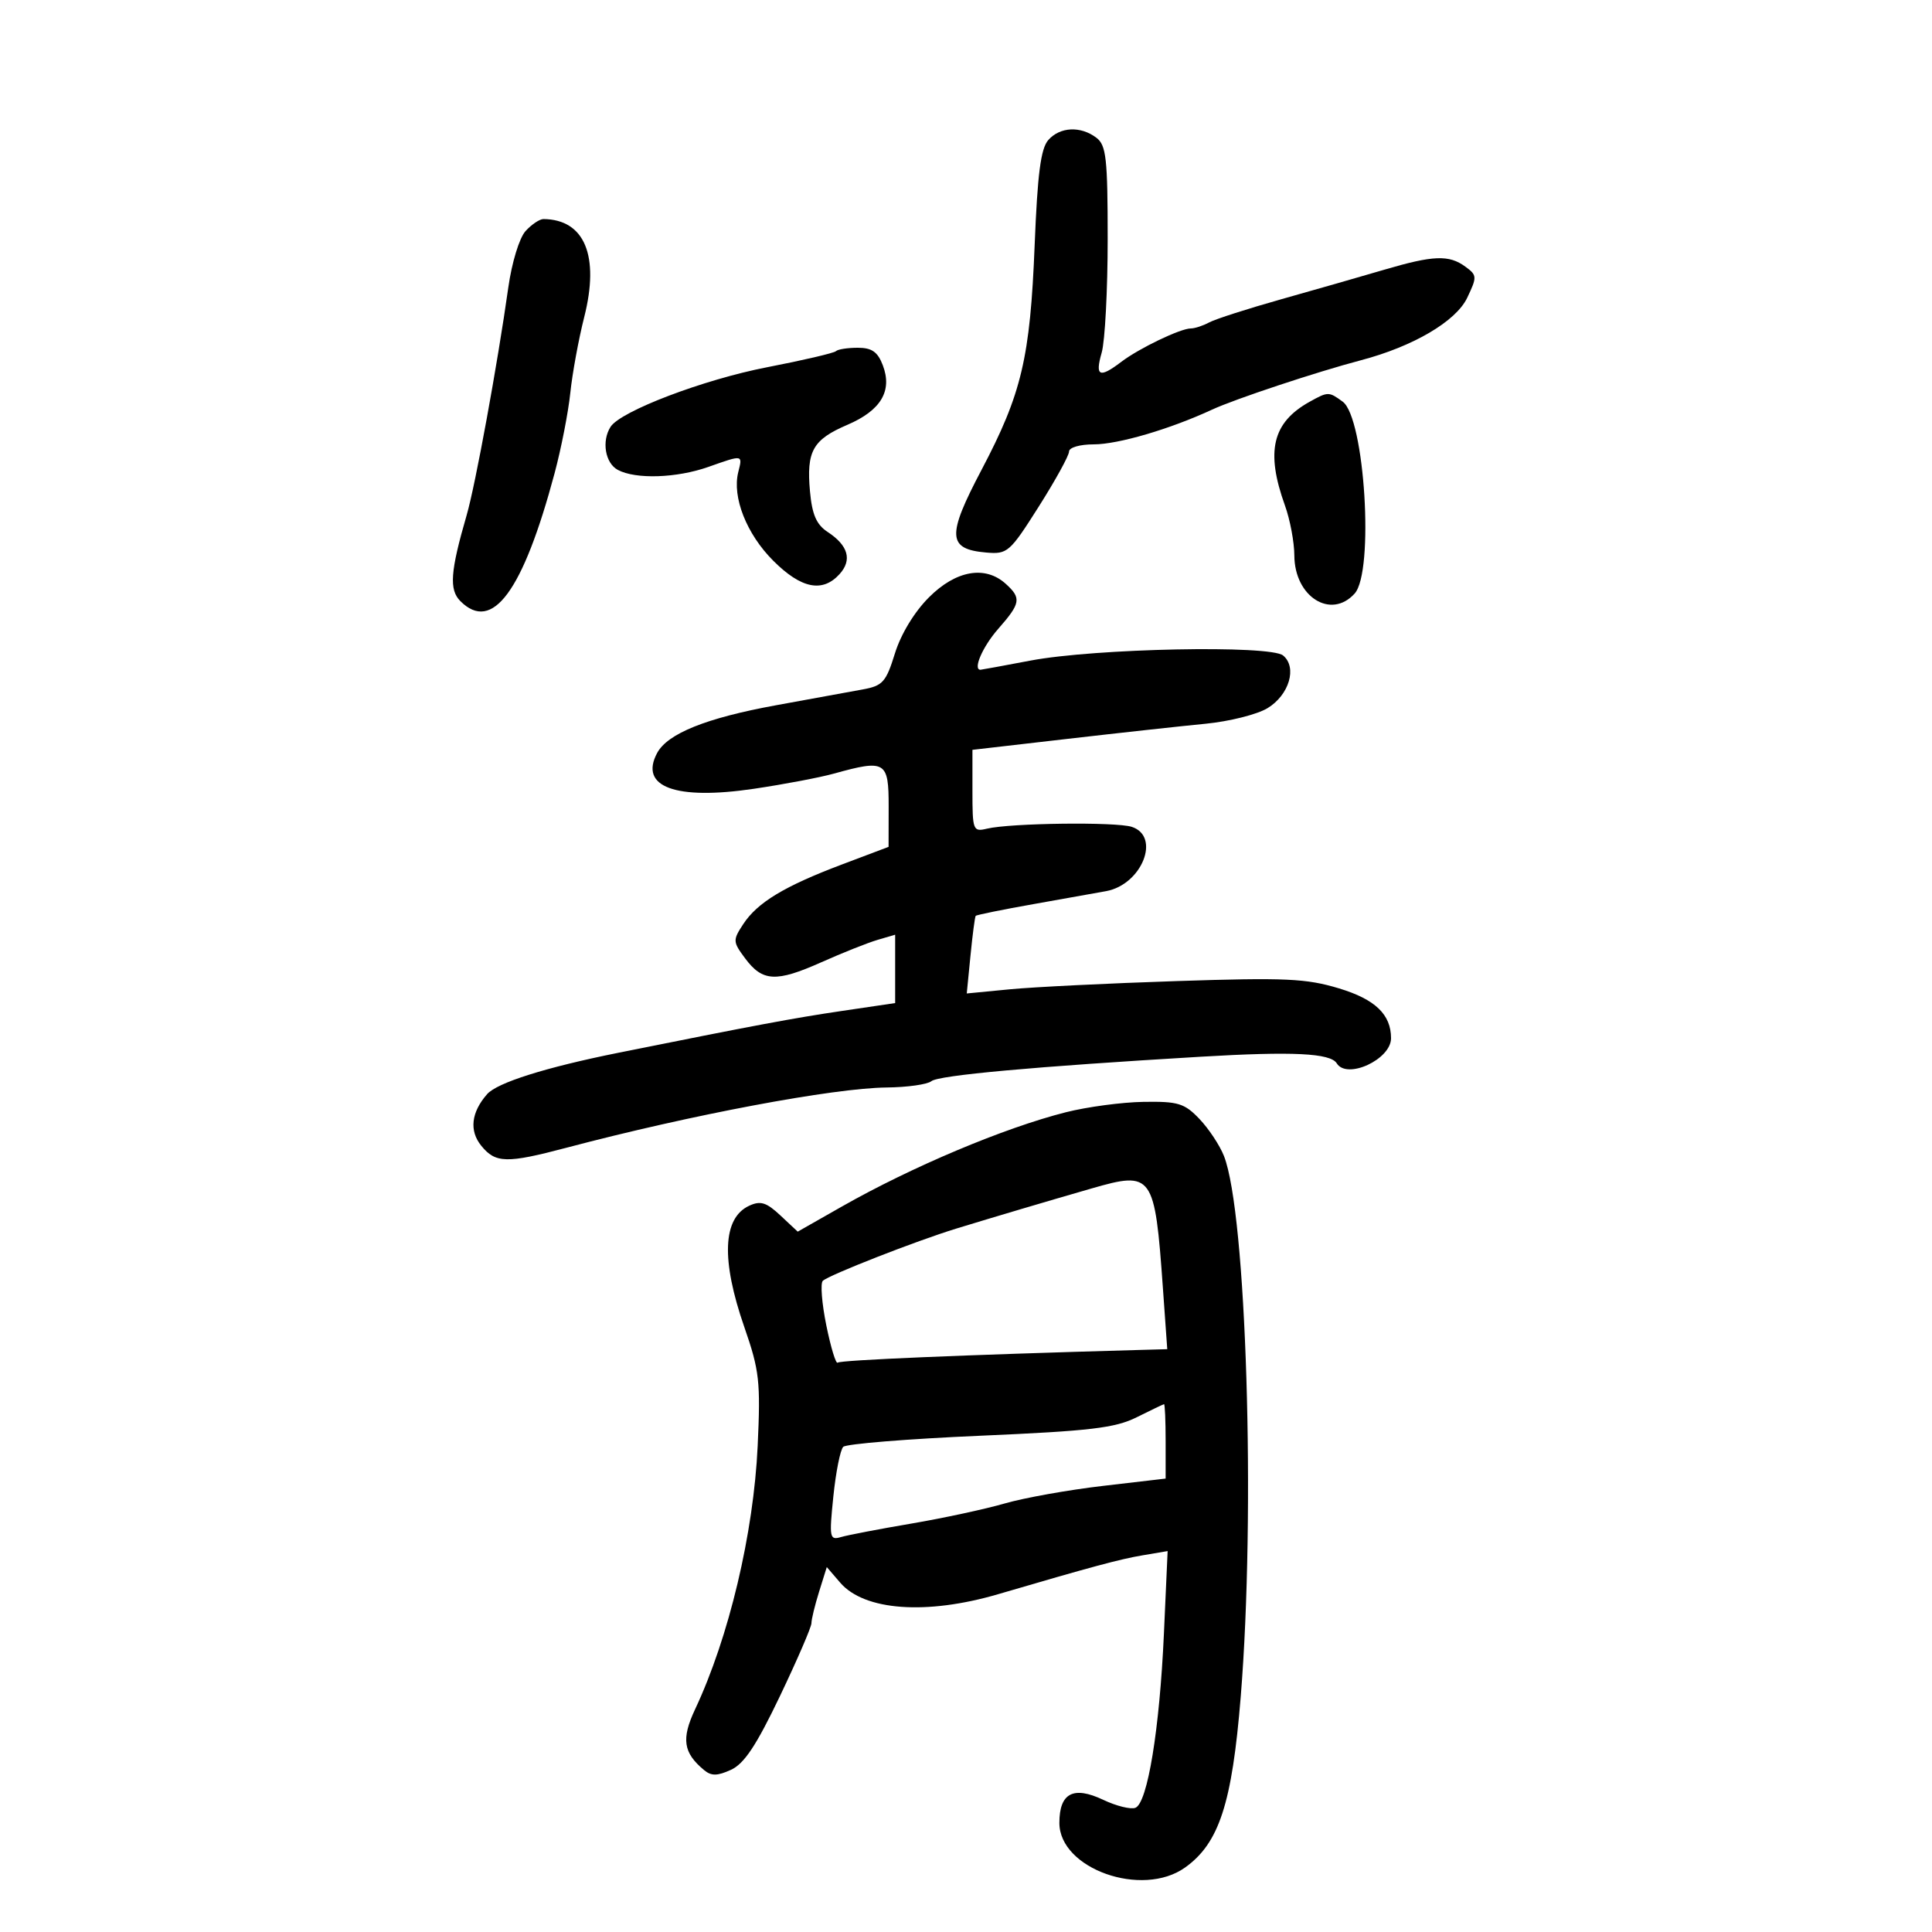 <svg xmlns="http://www.w3.org/2000/svg" width="300" height="300" viewBox="0 0 300 300" version="1.1">
	<path d="M 162.775 21.750 C 161.612 23.075, 161.100 27.018, 160.663 38 C 159.965 55.565, 158.651 61.127, 152.400 72.984 C 146.996 83.232, 147.115 85.276, 153.146 85.798 C 156.438 86.083, 156.798 85.768, 161.295 78.669 C 163.883 74.584, 166 70.737, 166 70.121 C 166 69.487, 167.672 69, 169.843 69 C 173.620 69, 181.687 66.632, 188.197 63.612 C 191.753 61.962, 204.483 57.738, 211.305 55.944 C 219.431 53.807, 226.078 49.903, 227.825 46.242 C 229.378 42.984, 229.364 42.739, 227.539 41.405 C 224.988 39.540, 222.587 39.632, 214.918 41.890 C 211.388 42.929, 204.225 44.983, 199 46.453 C 193.775 47.924, 188.719 49.548, 187.764 50.063 C 186.809 50.579, 185.527 51, 184.915 51 C 183.297 51, 176.885 54.079, 174.115 56.186 C 170.709 58.777, 170.011 58.449, 171.070 54.757 C 171.581 52.973, 172 45.035, 172 37.117 C 172 24.579, 171.774 22.549, 170.250 21.392 C 167.799 19.532, 164.586 19.686, 162.775 21.750 M 81.603 35.886 C 80.641 36.949, 79.475 40.767, 78.930 44.636 C 77.256 56.537, 73.819 75.323, 72.461 80 C 69.922 88.745, 69.716 91.573, 71.489 93.346 C 76.444 98.301, 81.199 91.848, 86.112 73.500 C 87.143 69.650, 88.244 64.025, 88.558 61 C 88.873 57.975, 89.845 52.679, 90.719 49.231 C 93.127 39.727, 90.790 34.093, 84.405 34.014 C 83.803 34.006, 82.542 34.849, 81.603 35.886 M 129.806 54.528 C 129.515 54.818, 124.710 55.941, 119.127 57.023 C 109.227 58.942, 96.354 63.843, 94.804 66.283 C 93.394 68.501, 93.972 71.915, 95.934 72.965 C 98.710 74.451, 105.067 74.240, 110 72.500 C 115.411 70.591, 115.323 70.575, 114.637 73.311 C 113.663 77.193, 115.925 82.925, 120.065 87.065 C 124.406 91.406, 127.718 92.074, 130.369 89.145 C 132.353 86.953, 131.715 84.699, 128.520 82.605 C 126.777 81.463, 126.101 79.911, 125.773 76.295 C 125.205 70.050, 126.205 68.269, 131.577 65.967 C 136.795 63.730, 138.598 60.703, 137.084 56.722 C 136.291 54.636, 135.382 54, 133.191 54 C 131.619 54, 130.096 54.237, 129.806 54.528 M 203.357 62.387 C 197.564 65.606, 196.499 70.090, 199.529 78.500 C 200.321 80.700, 200.977 84.188, 200.985 86.250 C 201.011 92.666, 206.662 96.241, 210.345 92.171 C 213.411 88.783, 211.925 64.881, 208.492 62.370 C 206.335 60.793, 206.224 60.794, 203.357 62.387 M 144.250 92.752 C 141.977 95.025, 139.894 98.457, 138.962 101.465 C 137.581 105.919, 137.070 106.491, 133.962 107.056 C 132.058 107.403, 126 108.508, 120.500 109.512 C 109.663 111.491, 103.657 113.905, 102.037 116.931 C 99.221 122.192, 104.880 124.284, 117.057 122.483 C 121.700 121.796, 127.300 120.734, 129.500 120.122 C 137.507 117.898, 138.001 118.196, 137.989 125.250 L 137.978 131.500 130.739 134.233 C 121.782 137.616, 117.611 140.138, 115.402 143.509 C 113.775 145.993, 113.788 146.240, 115.698 148.807 C 118.402 152.443, 120.511 152.552, 127.533 149.420 C 130.815 147.956, 134.738 146.394, 136.250 145.949 L 139 145.140 139 150.448 L 139 155.756 130.750 156.975 C 123.190 158.092, 117.294 159.196, 96 163.478 C 84.724 165.746, 77.195 168.121, 75.634 169.903 C 73.165 172.724, 72.840 175.582, 74.727 177.906 C 76.946 180.641, 78.657 180.680, 88 178.210 C 107.284 173.111, 129.393 168.952, 137.678 168.865 C 140.880 168.831, 144.004 168.391, 144.619 167.888 C 145.746 166.966, 160.588 165.619, 186.500 164.085 C 200.743 163.242, 206.590 163.528, 207.571 165.115 C 209.152 167.673, 216 164.506, 216 161.218 C 216 157.533, 213.547 155.180, 207.935 153.480 C 202.829 151.934, 199.591 151.787, 182.787 152.338 C 172.179 152.686, 160.489 153.262, 156.809 153.618 L 150.117 154.264 150.697 148.382 C 151.015 145.147, 151.379 142.373, 151.504 142.217 C 151.629 142.062, 155.730 141.229, 160.616 140.366 C 165.502 139.503, 170.524 138.606, 171.775 138.373 C 177.317 137.341, 180.287 129.886, 175.750 128.396 C 173.309 127.594, 156.904 127.799, 153.250 128.676 C 151.095 129.194, 151 128.947, 151 122.825 L 151 116.434 165.750 114.732 C 173.863 113.796, 183.517 112.739, 187.205 112.382 C 190.893 112.025, 195.219 110.937, 196.820 109.963 C 200.186 107.916, 201.458 103.625, 199.243 101.787 C 197.242 100.126, 170.039 100.674, 160 102.577 C 155.875 103.360, 152.387 104, 152.250 104 C 151.023 104.001, 152.579 100.410, 155 97.653 C 158.501 93.666, 158.632 92.882, 156.171 90.655 C 152.975 87.762, 148.440 88.560, 144.250 92.752 M 165.500 172.711 C 155.936 175.131, 141.601 181.169, 130.684 187.374 L 123.869 191.249 121.184 188.736 C 119.005 186.697, 118.093 186.412, 116.337 187.226 C 112.209 189.138, 111.949 195.624, 115.580 206.075 C 117.923 212.819, 118.113 214.509, 117.652 224.500 C 117.024 238.098, 113.194 254.227, 107.936 265.413 C 105.771 270.019, 106.089 272.169, 109.333 274.862 C 110.456 275.793, 111.383 275.783, 113.506 274.815 C 115.556 273.881, 117.453 271.024, 121.118 263.349 C 123.803 257.727, 126 252.641, 126 252.048 C 126 251.454, 126.536 249.251, 127.191 247.151 L 128.383 243.334 130.464 245.753 C 134.210 250.108, 143.857 250.811, 155 247.542 C 169.499 243.288, 173.897 242.104, 177.404 241.512 L 181.309 240.851 180.732 253.676 C 180.064 268.534, 178.186 279.992, 176.300 280.715 C 175.576 280.993, 173.332 280.436, 171.313 279.478 C 166.673 277.276, 164.500 278.419, 164.500 283.061 C 164.500 290.184, 177.336 294.745, 184.010 289.993 C 189.300 286.226, 191.309 280.068, 192.657 263.500 C 194.988 234.832, 193.549 188.364, 190.055 179.500 C 189.405 177.850, 187.692 175.262, 186.249 173.750 C 183.923 171.312, 182.939 171.011, 177.563 171.097 C 174.228 171.150, 168.800 171.876, 165.500 172.711 M 169.500 184.543 C 162.519 186.555, 154.387 188.967, 148.500 190.771 C 142.274 192.679, 128.752 197.971, 127.768 198.884 C 127.366 199.258, 127.611 202.379, 128.313 205.820 C 129.015 209.262, 129.807 211.859, 130.074 211.593 C 130.472 211.195, 149.667 210.384, 176.376 209.636 L 181.251 209.500 180.574 200 C 179.311 182.272, 178.981 181.811, 169.500 184.543 M 176.511 220.069 C 173.149 221.746, 169.316 222.198, 152.146 222.944 C 140.940 223.431, 131.396 224.205, 130.938 224.665 C 130.479 225.124, 129.789 228.589, 129.402 232.365 C 128.744 238.804, 128.818 239.195, 130.600 238.671 C 131.645 238.363, 136.550 237.423, 141.500 236.582 C 146.450 235.740, 152.975 234.336, 156 233.460 C 159.025 232.584, 165.887 231.356, 171.250 230.731 L 181 229.593 181 223.797 C 181 220.609, 180.887 218.018, 180.750 218.040 C 180.613 218.062, 178.705 218.975, 176.511 220.069" stroke="none" fill="black" fill-rule="evenodd"/>
</svg>